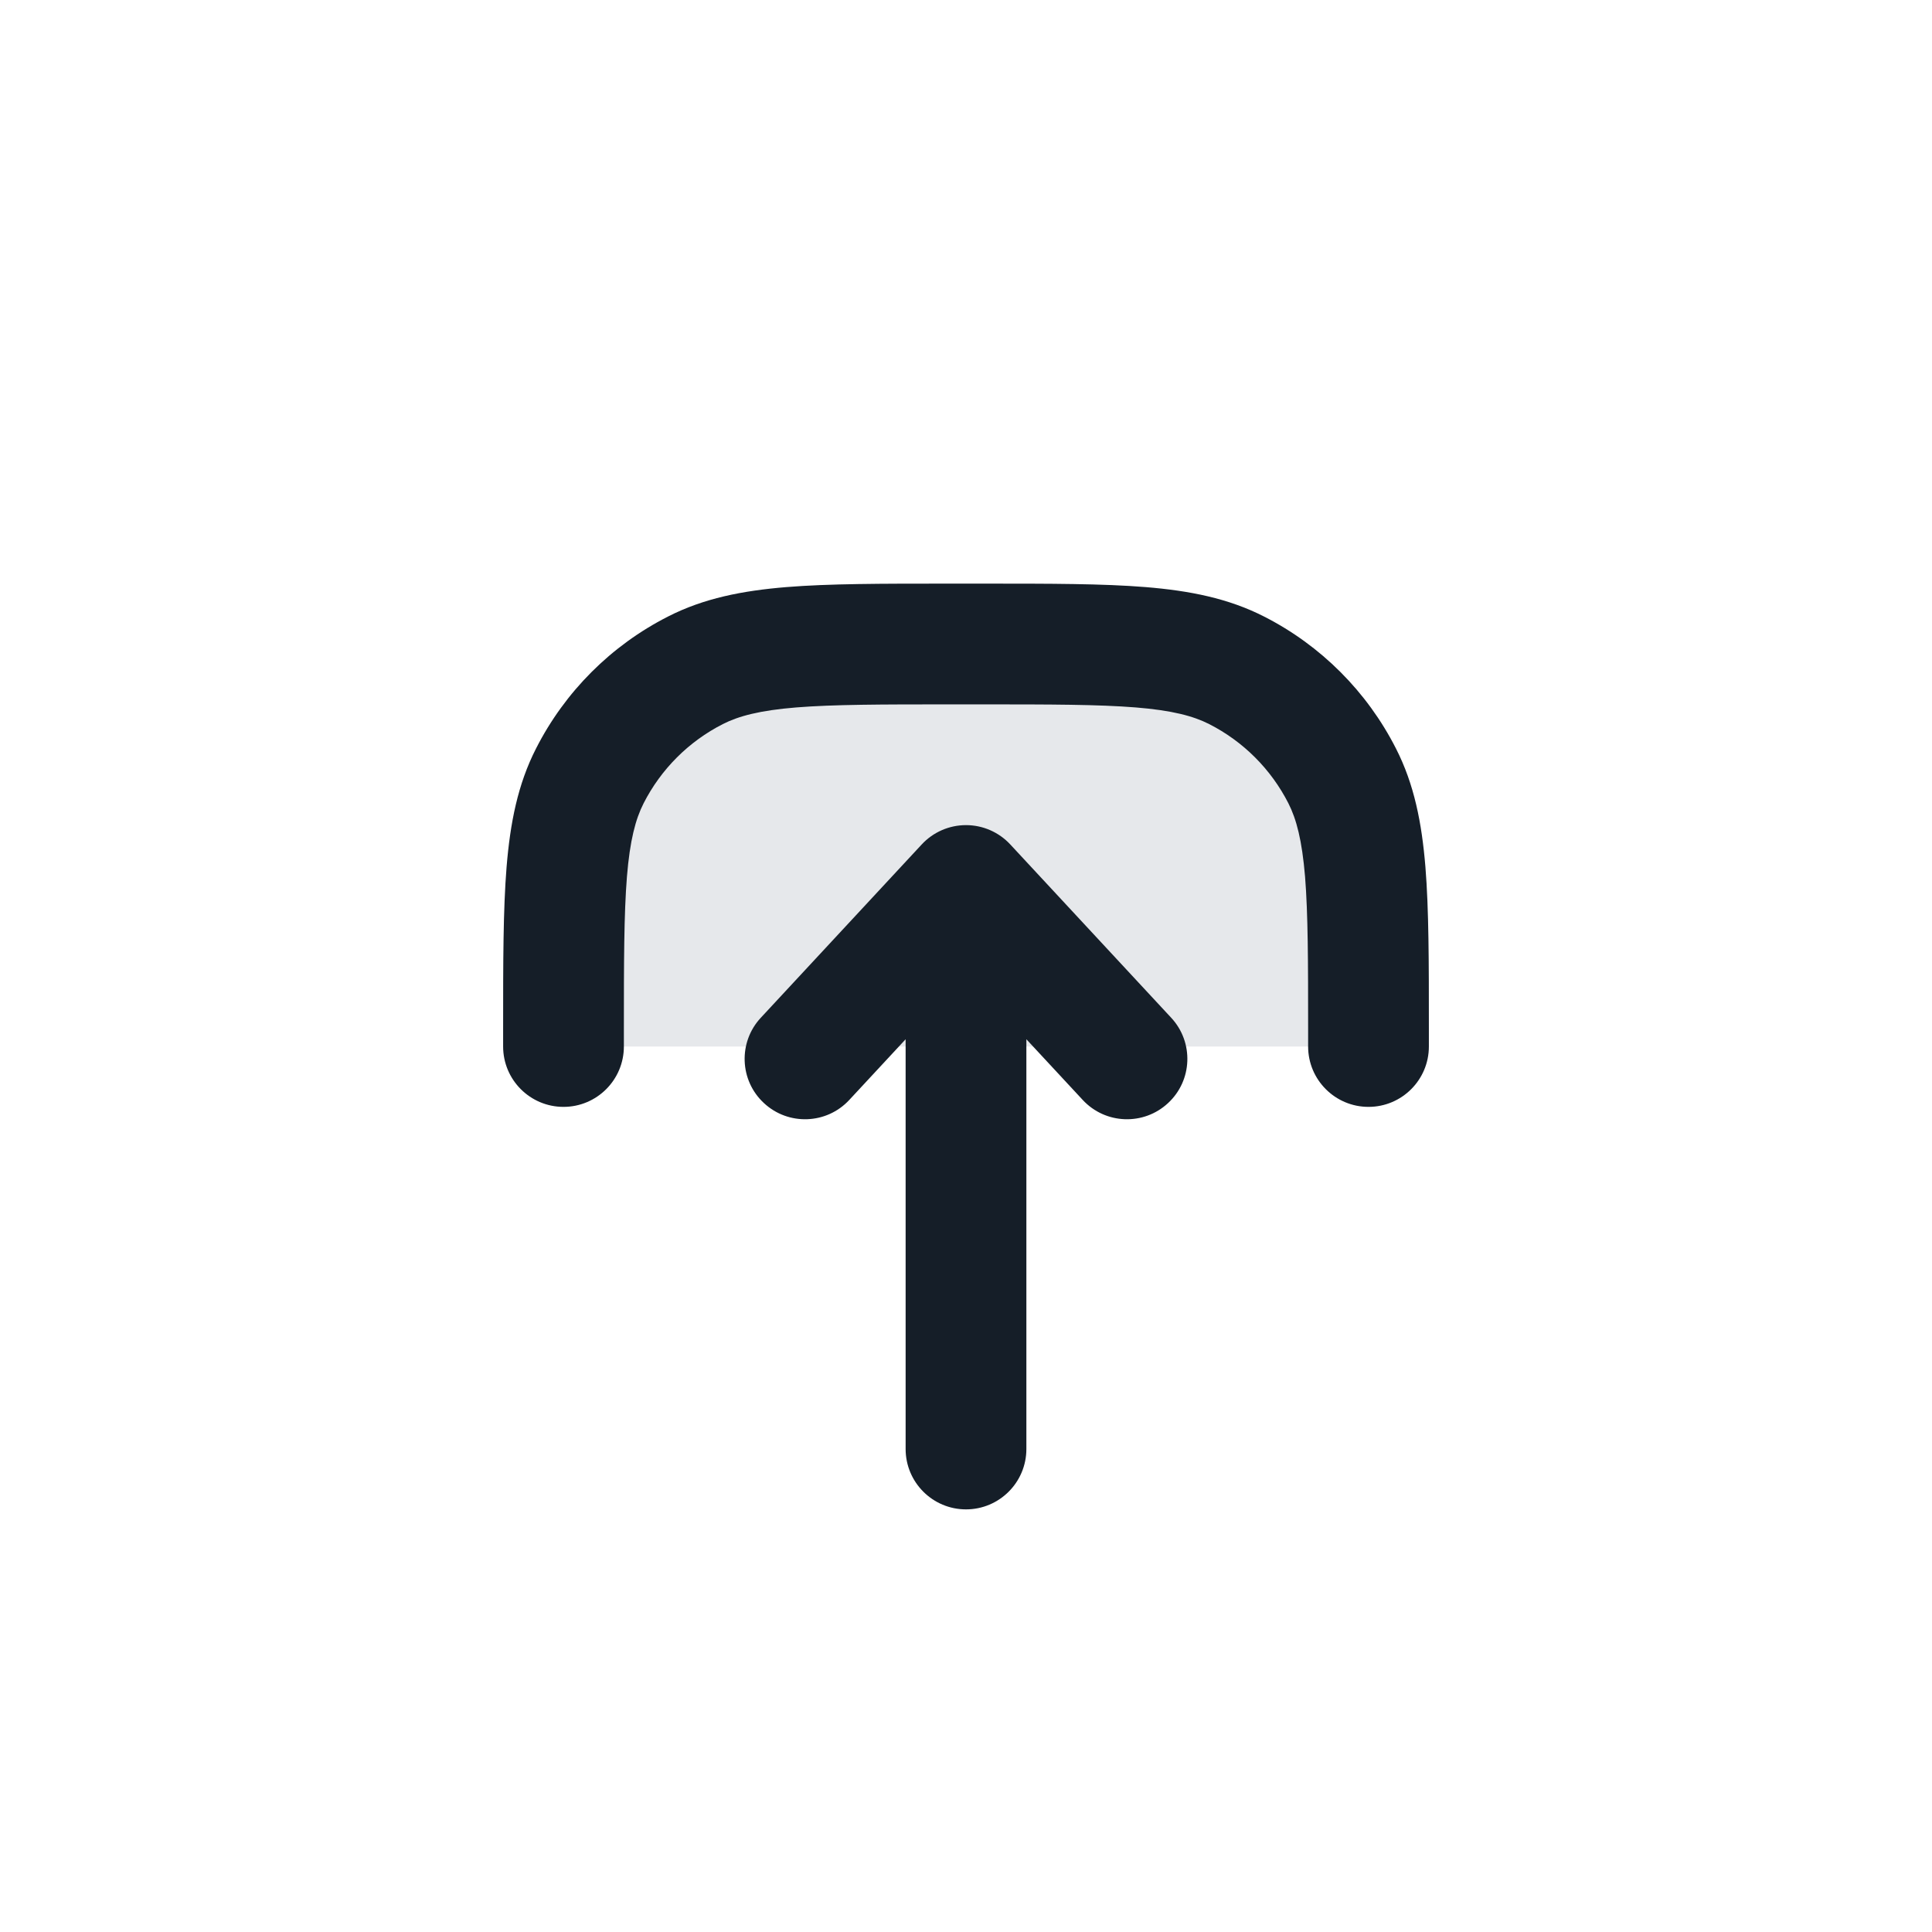<svg xmlns="http://www.w3.org/2000/svg" viewBox="0 0 24 24">
  <defs/>
  <path fill="#636F7E" opacity="0.16" d="M7,12.8 L7,13 L17,13 L17,12.8 C17,11.12 17,10.28 16.673,9.638 C16.385,9.074 15.927,8.615 15.362,8.327 C14.72,8 13.88,8 12.2,8 L11.8,8 C10.12,8 9.28,8 8.638,8.327 C8.074,8.615 7.615,9.074 7.327,9.638 C7,10.28 7,11.12 7,12.8 Z"/>
  <path fill="#151E28" d="M7.75,13 C7.75,13.414 7.414,13.75 7,13.75 C6.586,13.75 6.25,13.414 6.25,13 L6.25,12.768 C6.25,11.955 6.25,11.299 6.293,10.769 C6.338,10.222 6.432,9.742 6.659,9.298 C7.018,8.592 7.592,8.018 8.298,7.659 C8.742,7.432 9.222,7.338 9.769,7.293 C10.299,7.25 10.955,7.25 11.768,7.25 L12.232,7.25 C13.045,7.25 13.701,7.25 14.231,7.293 C14.778,7.338 15.258,7.432 15.703,7.659 C16.408,8.018 16.982,8.592 17.341,9.298 C17.568,9.742 17.662,10.222 17.707,10.769 C17.75,11.299 17.75,11.955 17.75,12.768 L17.75,13 C17.75,13.414 17.414,13.75 17,13.75 C16.586,13.75 16.25,13.414 16.25,13 L16.25,12.8 C16.25,11.948 16.249,11.353 16.212,10.891 C16.174,10.437 16.105,10.176 16.005,9.979 C15.789,9.555 15.445,9.211 15.021,8.995 C14.824,8.895 14.563,8.825 14.109,8.788 C13.647,8.751 13.052,8.75 12.2,8.75 L11.8,8.75 C10.948,8.75 10.353,8.751 9.891,8.788 C9.437,8.825 9.176,8.895 8.979,8.995 C8.555,9.211 8.211,9.555 7.995,9.979 C7.895,10.176 7.825,10.437 7.788,10.891 C7.751,11.353 7.75,11.948 7.75,12.8 Z M12.55,10.49 L14.55,12.644 C14.831,12.947 14.814,13.422 14.51,13.703 C14.207,13.985 13.732,13.968 13.45,13.664 L12.75,12.91 L12.75,18 C12.75,18.414 12.414,18.75 12,18.75 C11.586,18.75 11.25,18.414 11.25,18 L11.25,12.91 L10.55,13.664 C10.268,13.968 9.793,13.985 9.49,13.703 C9.186,13.422 9.169,12.947 9.45,12.644 L11.45,10.49 C11.592,10.337 11.791,10.25 12,10.25 C12.209,10.25 12.408,10.337 12.55,10.49 Z"/>
</svg>

